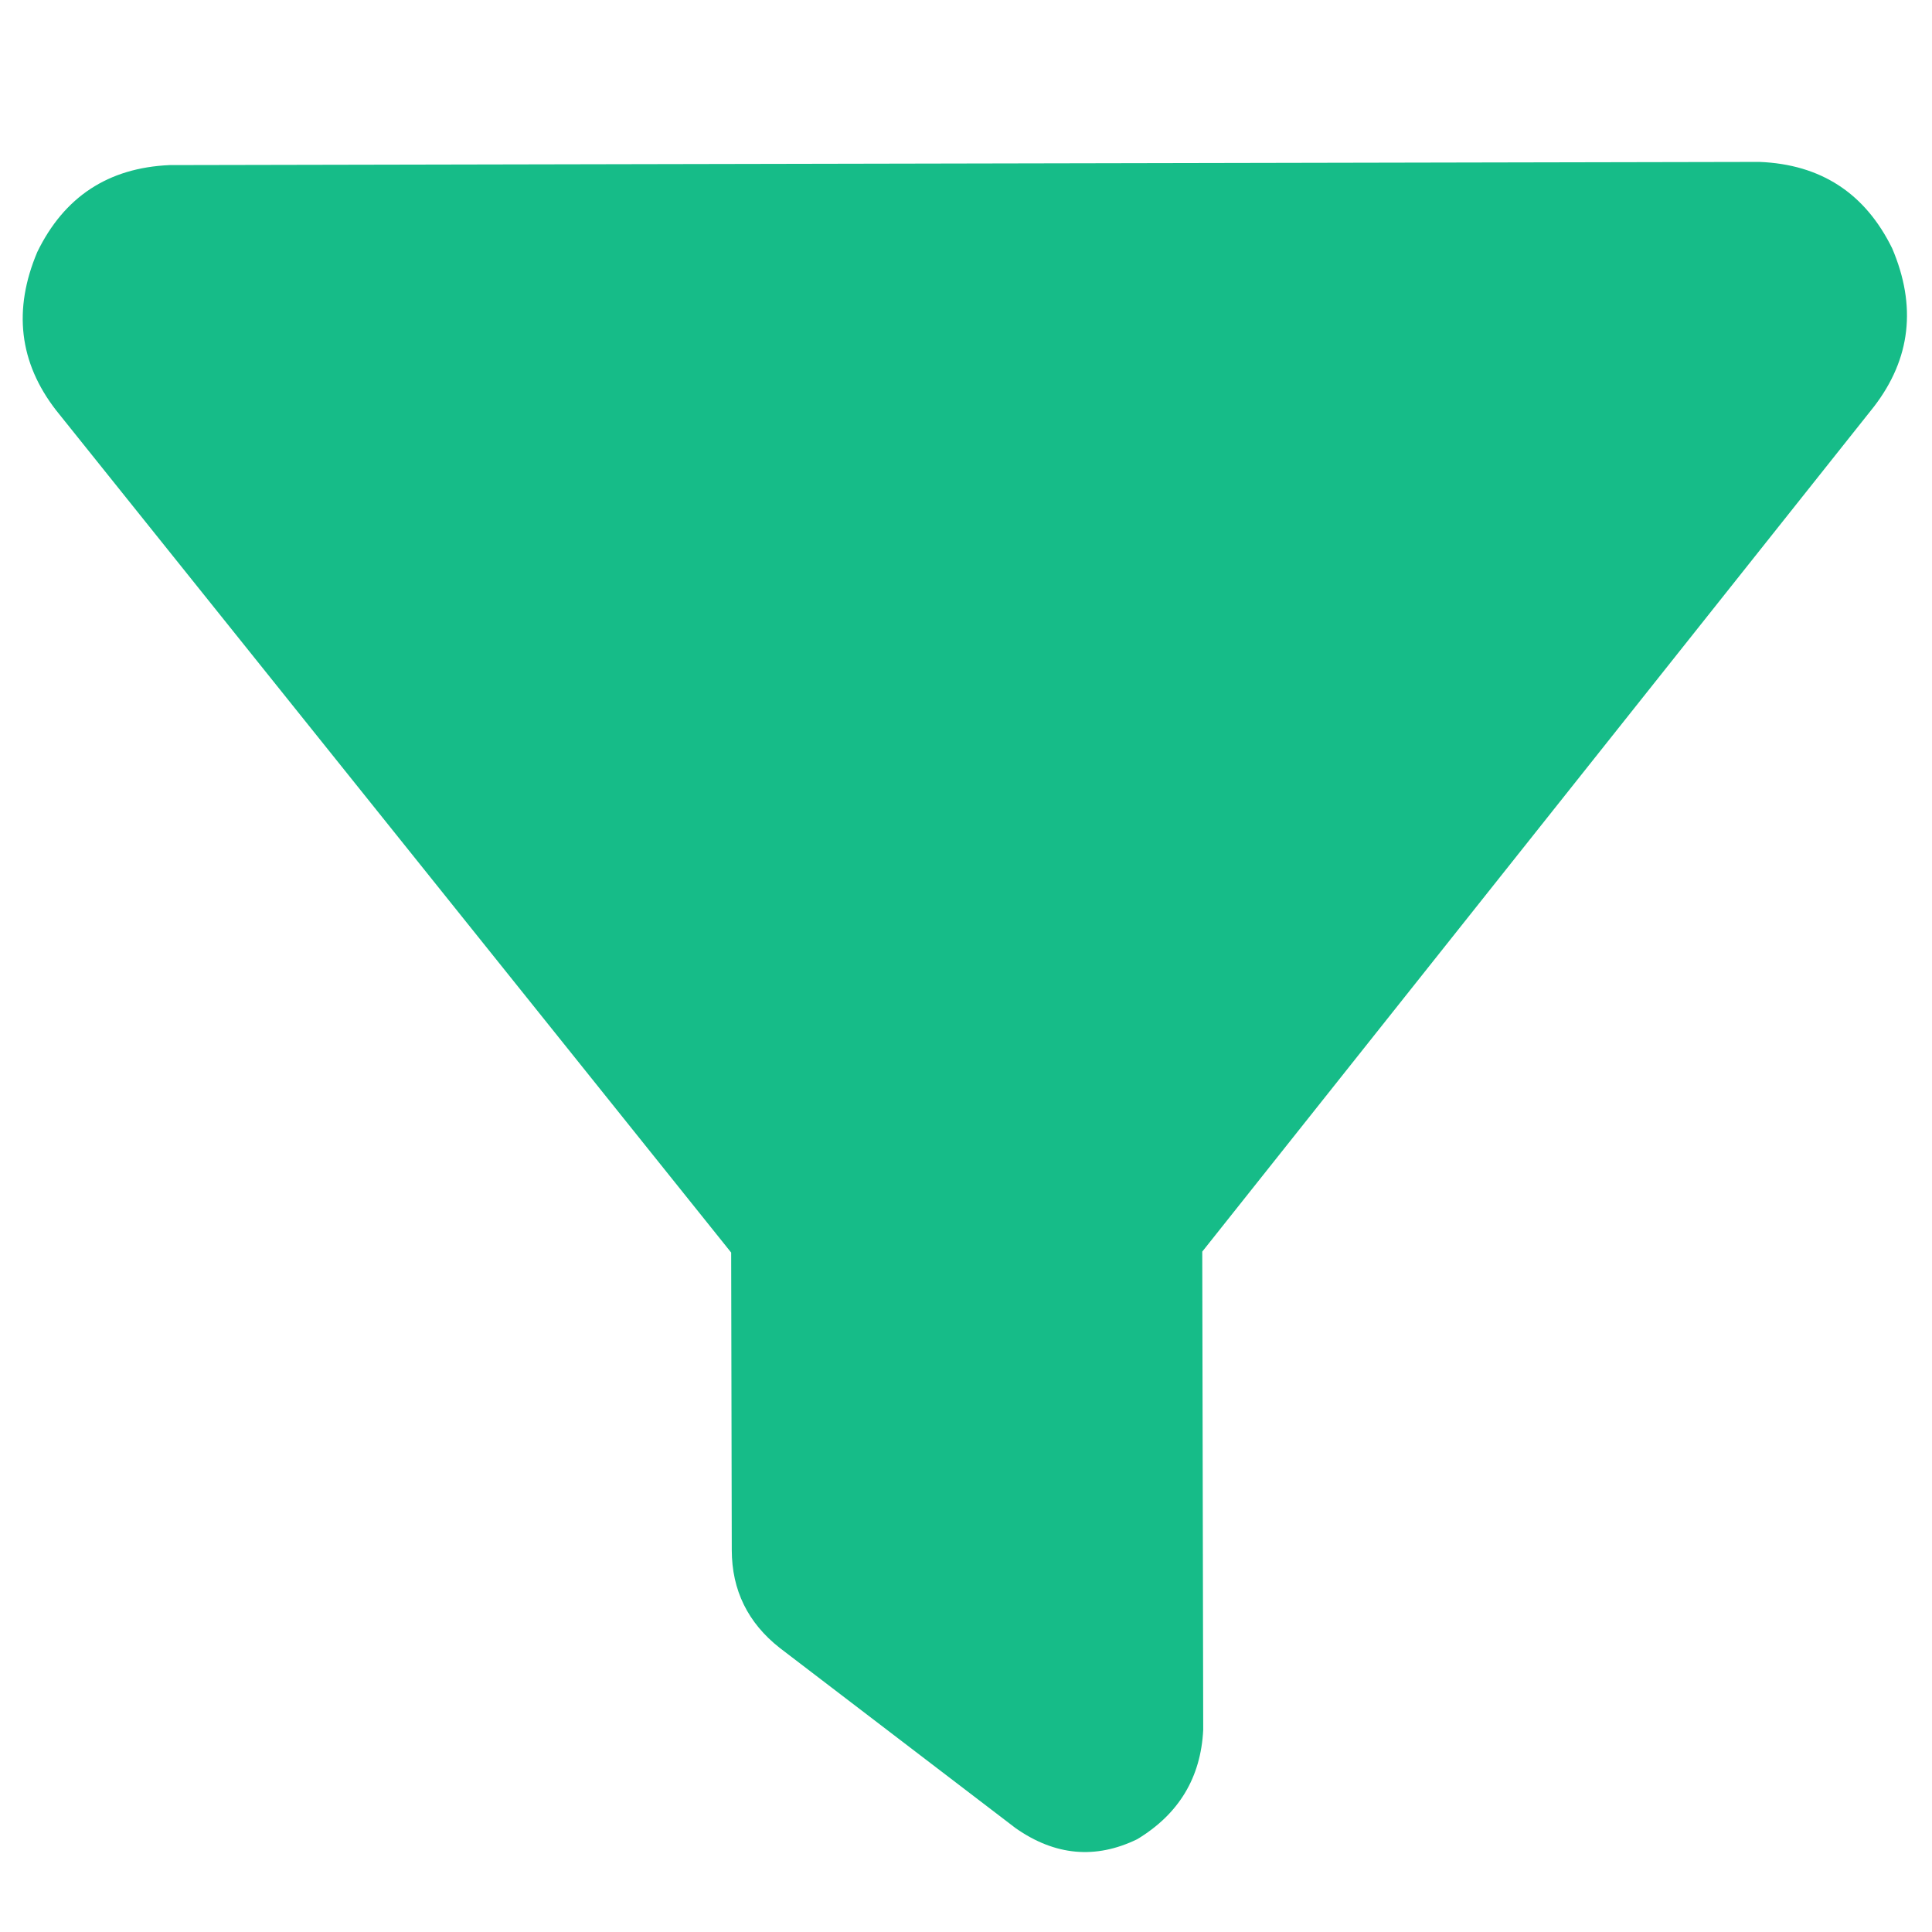 <svg xmlns="http://www.w3.org/2000/svg" xmlns:xlink="http://www.w3.org/1999/xlink" fill="none" version="1.1" width="14.026" height="14.026" viewBox="0 0 14.026 14.026"><defs><clipPath id="master_svg0_3_0506"><rect x="0" y="0.026" width="14" height="14" rx="0"/></clipPath></defs><g transform="matrix(1,-0.002,0.002,1,-0,0)" clip-path="url(#master_svg0_3_0506)"><g transform="matrix(1,0,0,-1,0,26.923)"><g><path d="M0.267,25.093Q0.561,25.694,1.229,25.722L12.771,25.722Q13.439,25.694,13.733,25.093Q14,24.464,13.599,23.944L8.71,17.819L8.71,14.347Q8.683,13.827,8.229,13.554Q7.775,13.335,7.347,13.636L5.637,14.948Q5.29,15.222,5.29,15.659L5.29,17.819L0.401,23.944Q0,24.464,0.267,25.093Z" fill="#16BC88" fill-opacity="1" style="mix-blend-mode:passthrough"/></g></g></g></svg>